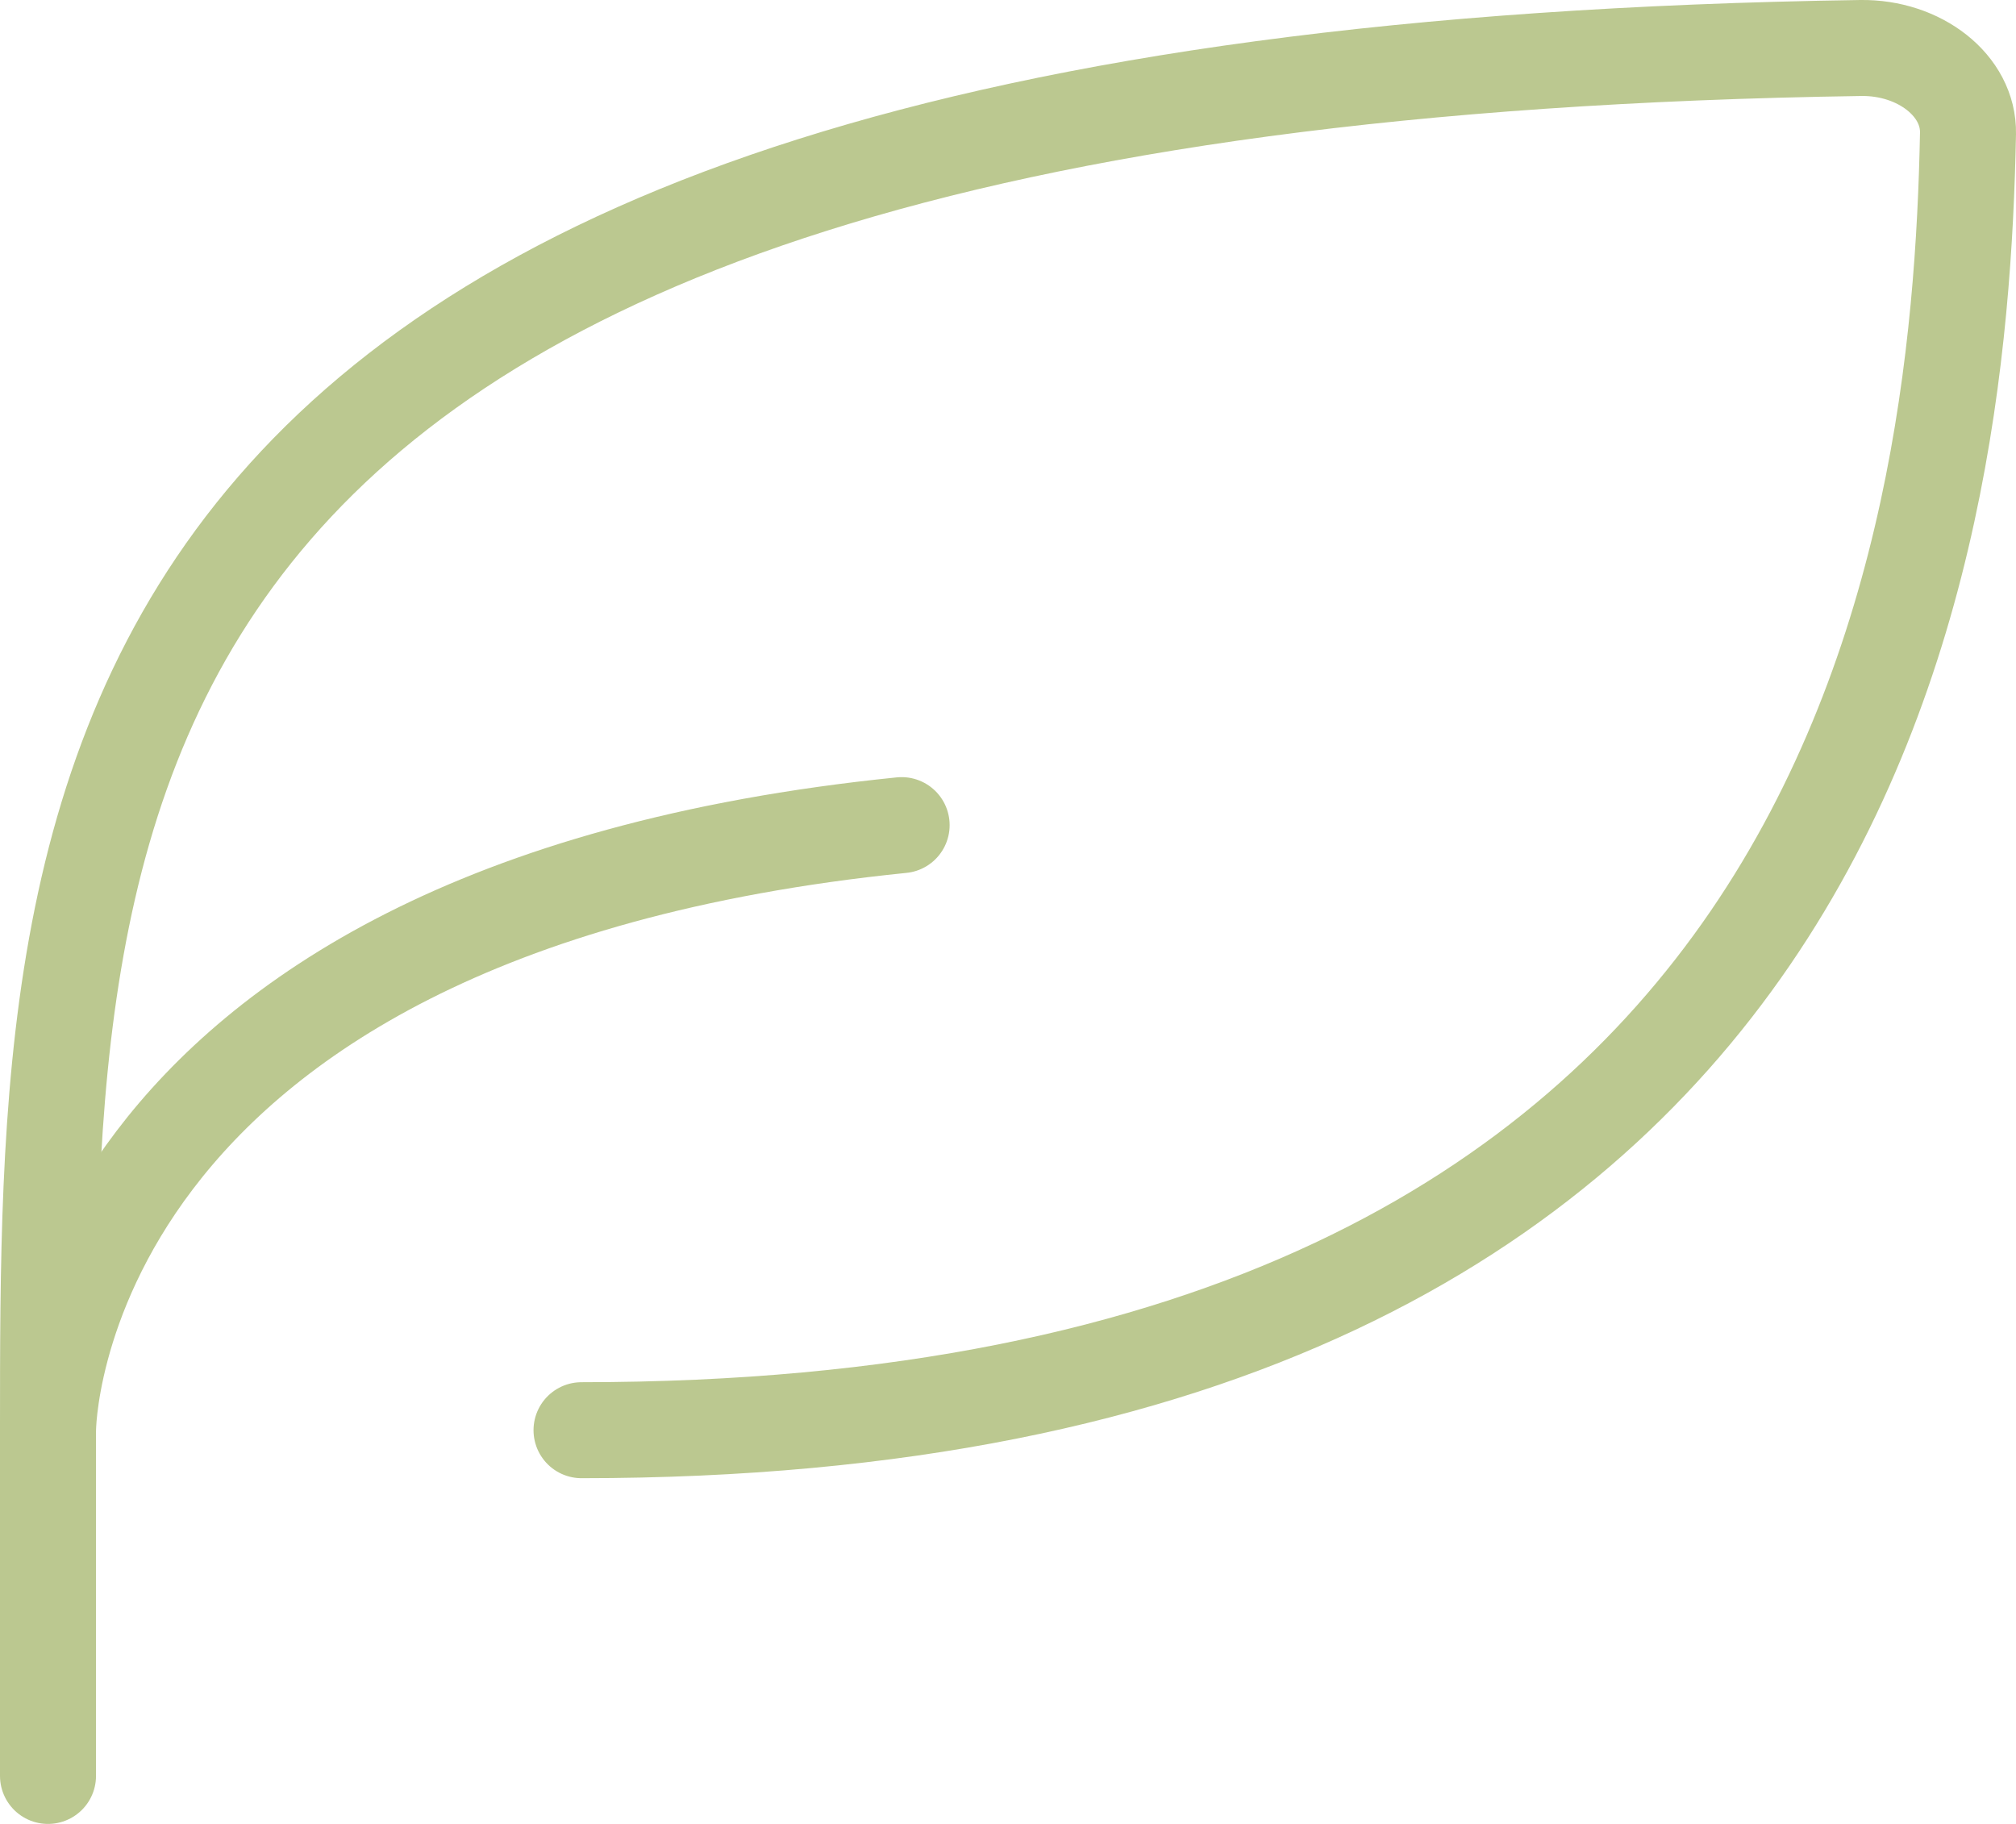 <svg width="42" height="38" viewBox="0 0 42 38" fill="none" xmlns="http://www.w3.org/2000/svg">
<path d="M12.115 29.797C38.69 29.797 40.83 11.481 41 2.779C41.019 1.784 39.992 0.982 38.764 1C1 1.562 1 16.393 1 29.797V37" stroke="#BBC890" stroke-width="2" stroke-linecap="round" stroke-linejoin="round"/>
<path d="M1 29.797C1 29.797 1 18.992 18.784 17.191" stroke="#BBC890" stroke-width="2" stroke-linecap="round" stroke-linejoin="round"/>
</svg>
